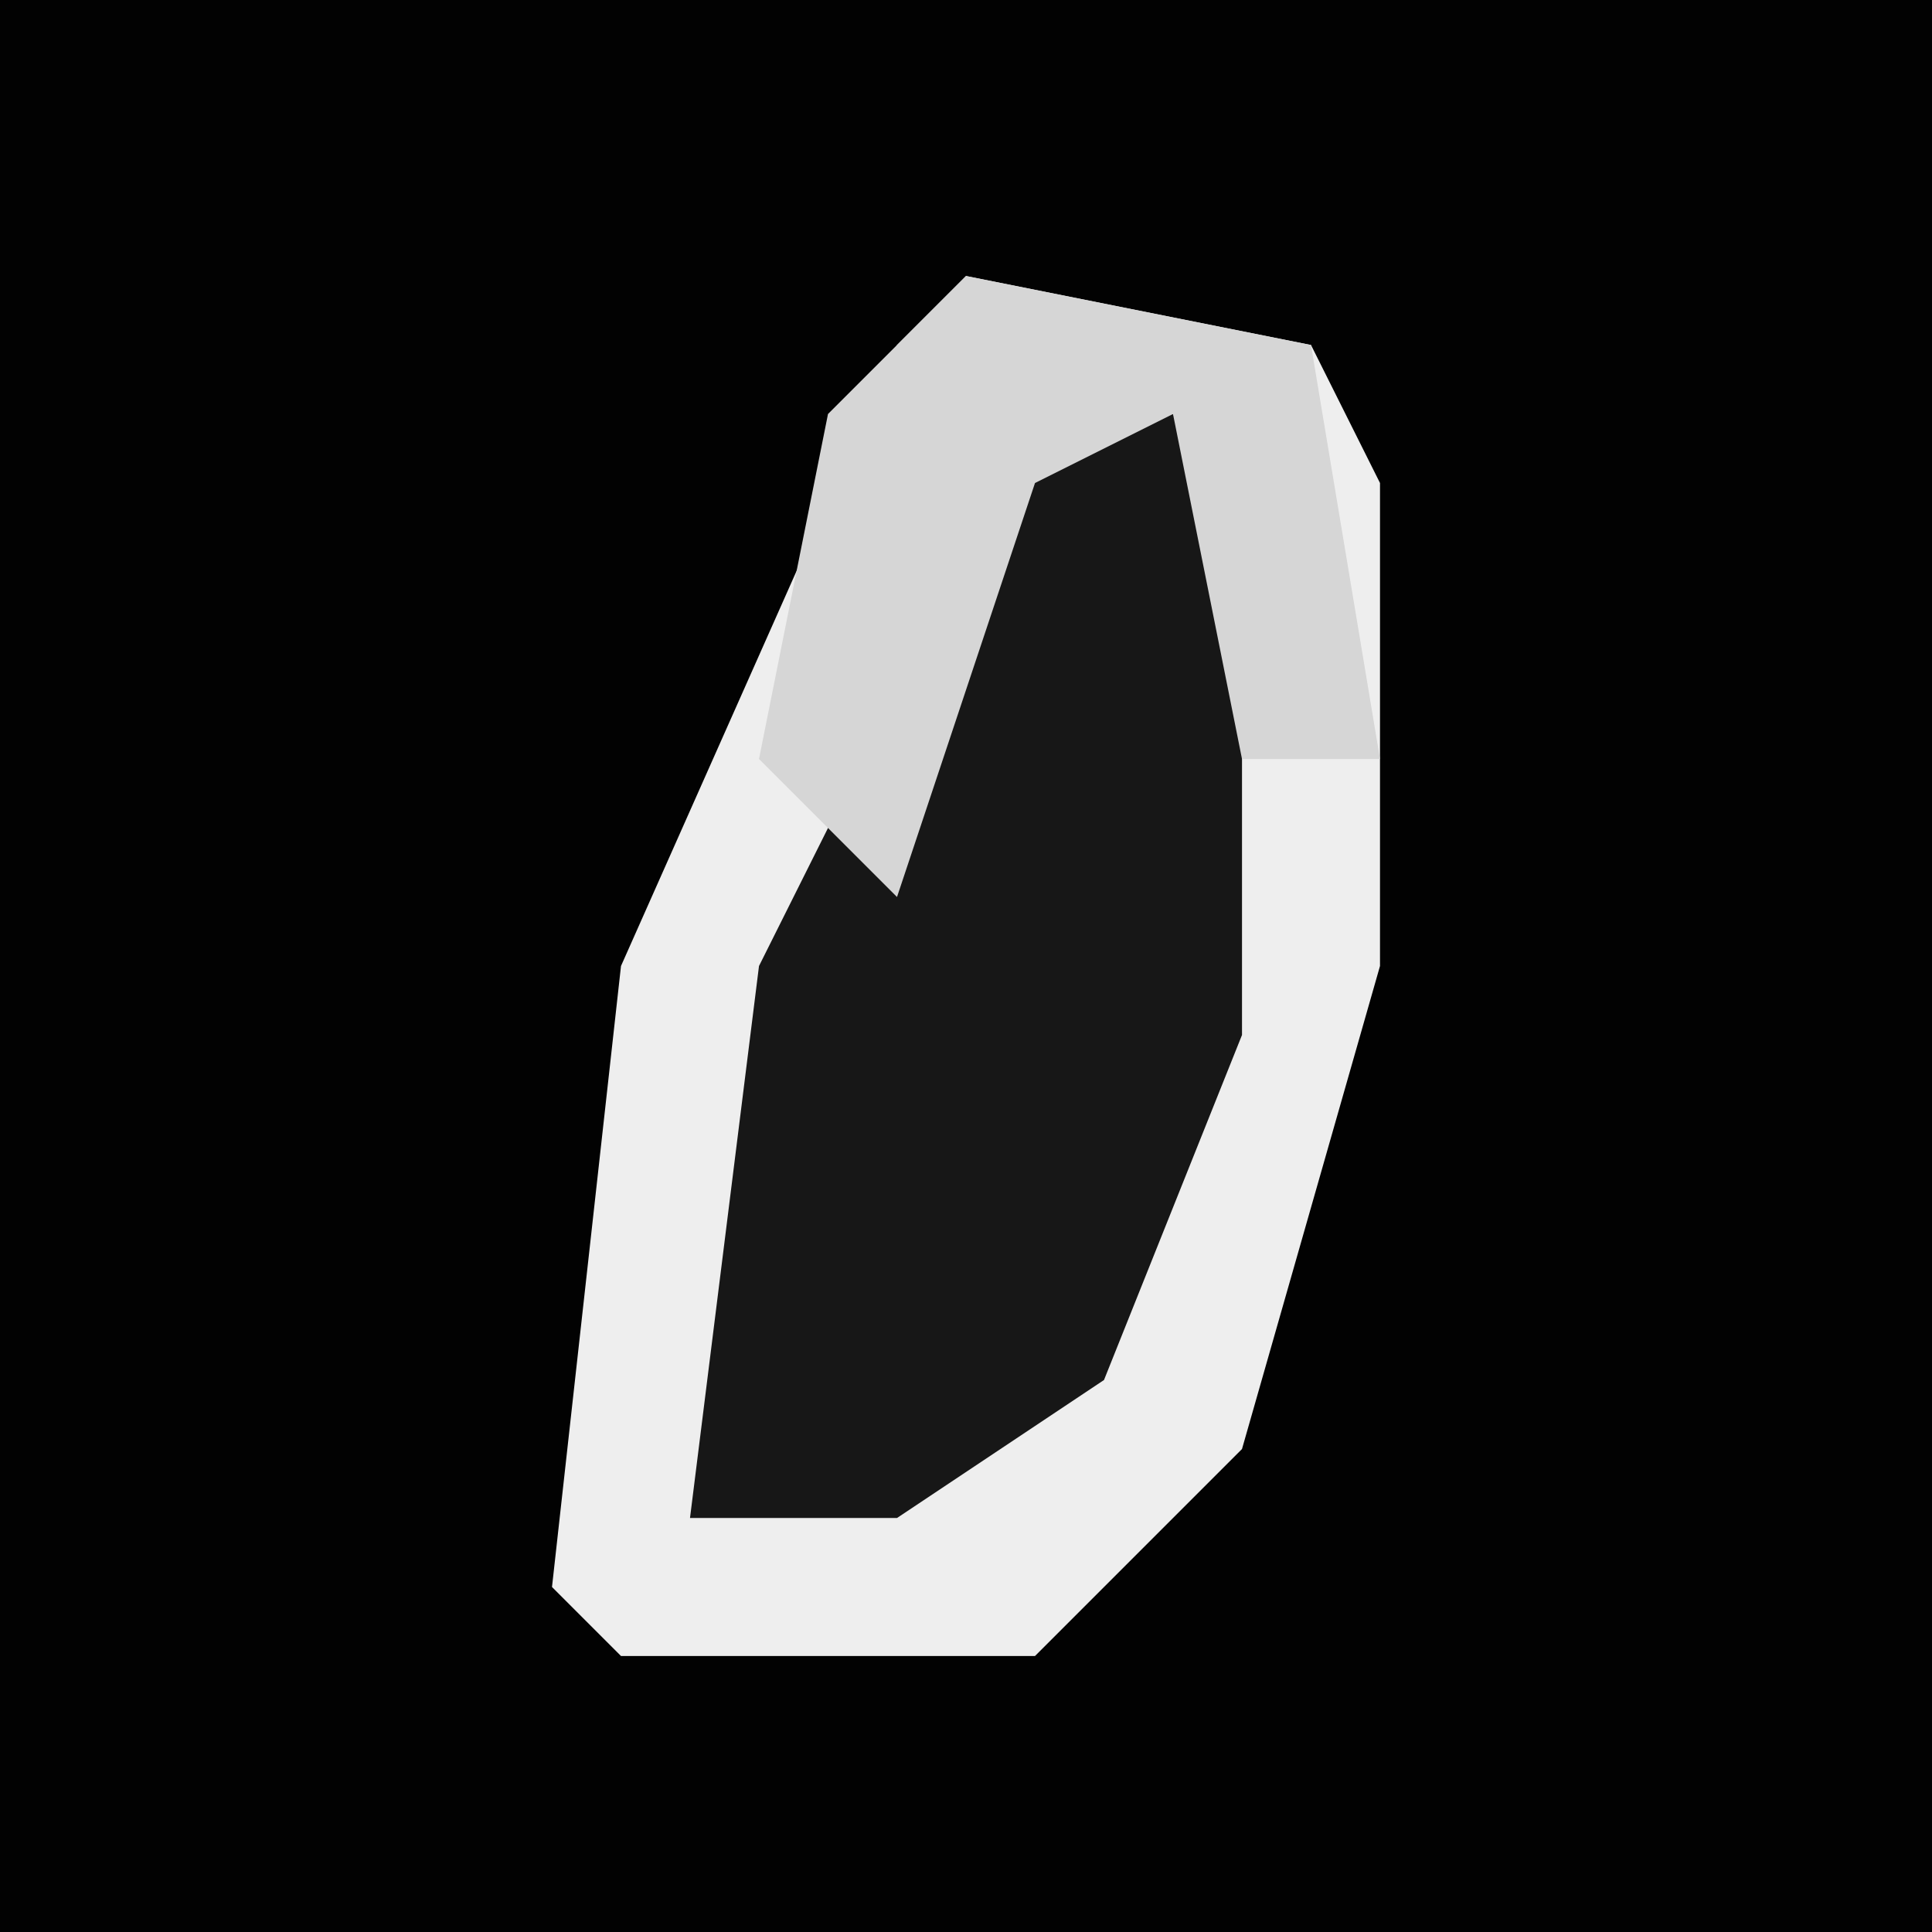 <?xml version="1.0" encoding="UTF-8"?>
<svg version="1.1" xmlns="http://www.w3.org/2000/svg" width="28" height="28">
<path d="M0,0 L28,0 L28,28 L0,28 Z " fill="#020202" transform="translate(0,0)"/>
<path d="M0,0 L5,1 L6,3 L6,10 L4,17 L1,20 L-5,20 L-6,19 L-5,10 L-1,1 Z " fill="#EEEEEE" transform="translate(14,4)"/>
<path d="M0,0 L2,0 L3,2 L3,9 L1,14 L-2,16 L-5,16 L-4,8 Z " fill="#171717" transform="translate(15,6)"/>
<path d="M0,0 L5,1 L6,7 L4,7 L3,2 L1,3 L-1,9 L-3,7 L-2,2 Z " fill="#D6D6D6" transform="translate(14,4)"/>
</svg>
